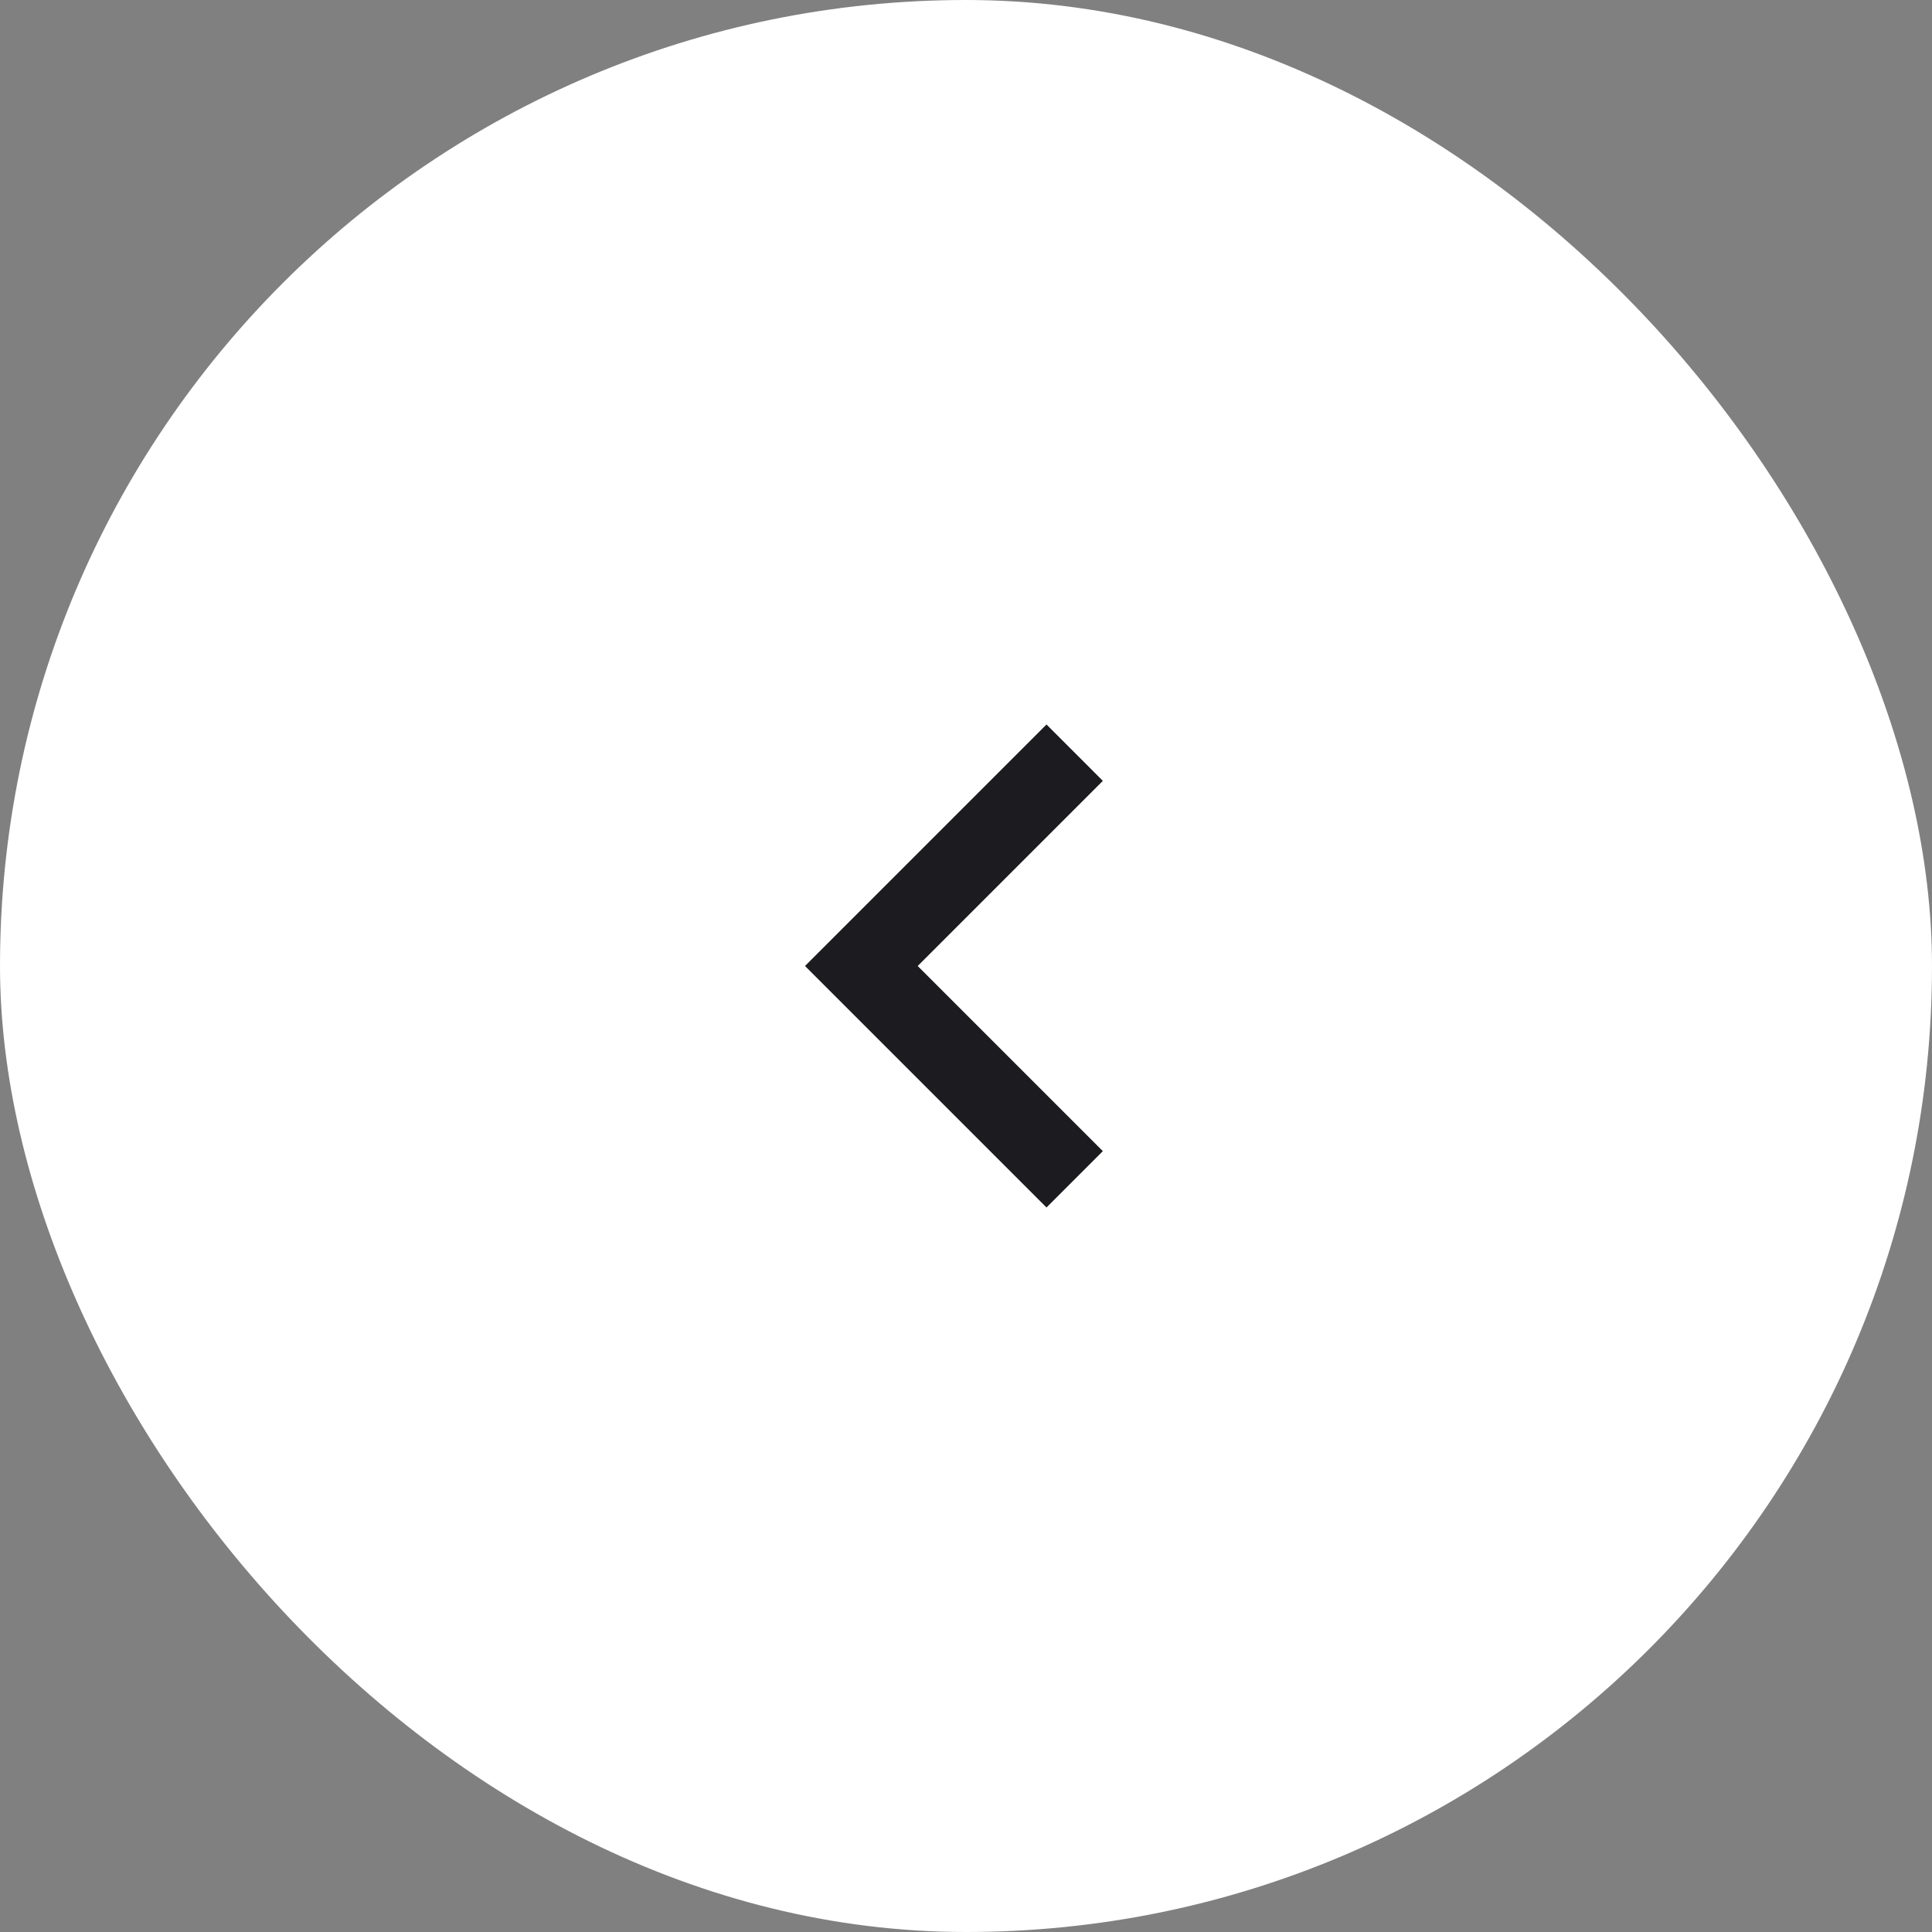 <svg width="48" height="48" viewBox="0 0 48 48" fill="none" xmlns="http://www.w3.org/2000/svg">
<rect x="0" y="0" width="48" height="48" fill="#808080" stroke="none"/>
<rect width="48" height="48" rx="24" fill="white"/>
<mask id="mask0_4624_60321" style="mask-type:alpha" maskUnits="userSpaceOnUse" x="12" y="12" width="24" height="24">
<rect x="12" y="12" width="24" height="24" fill="#D9D9D9"/>
</mask>
<g mask="url(#mask0_4624_60321)">
<path d="M26 30L20 24L26 18L27.4 19.4L22.8 24L27.4 28.6L26 30Z" fill="#1C1B1F"/>
</g>
</svg>
